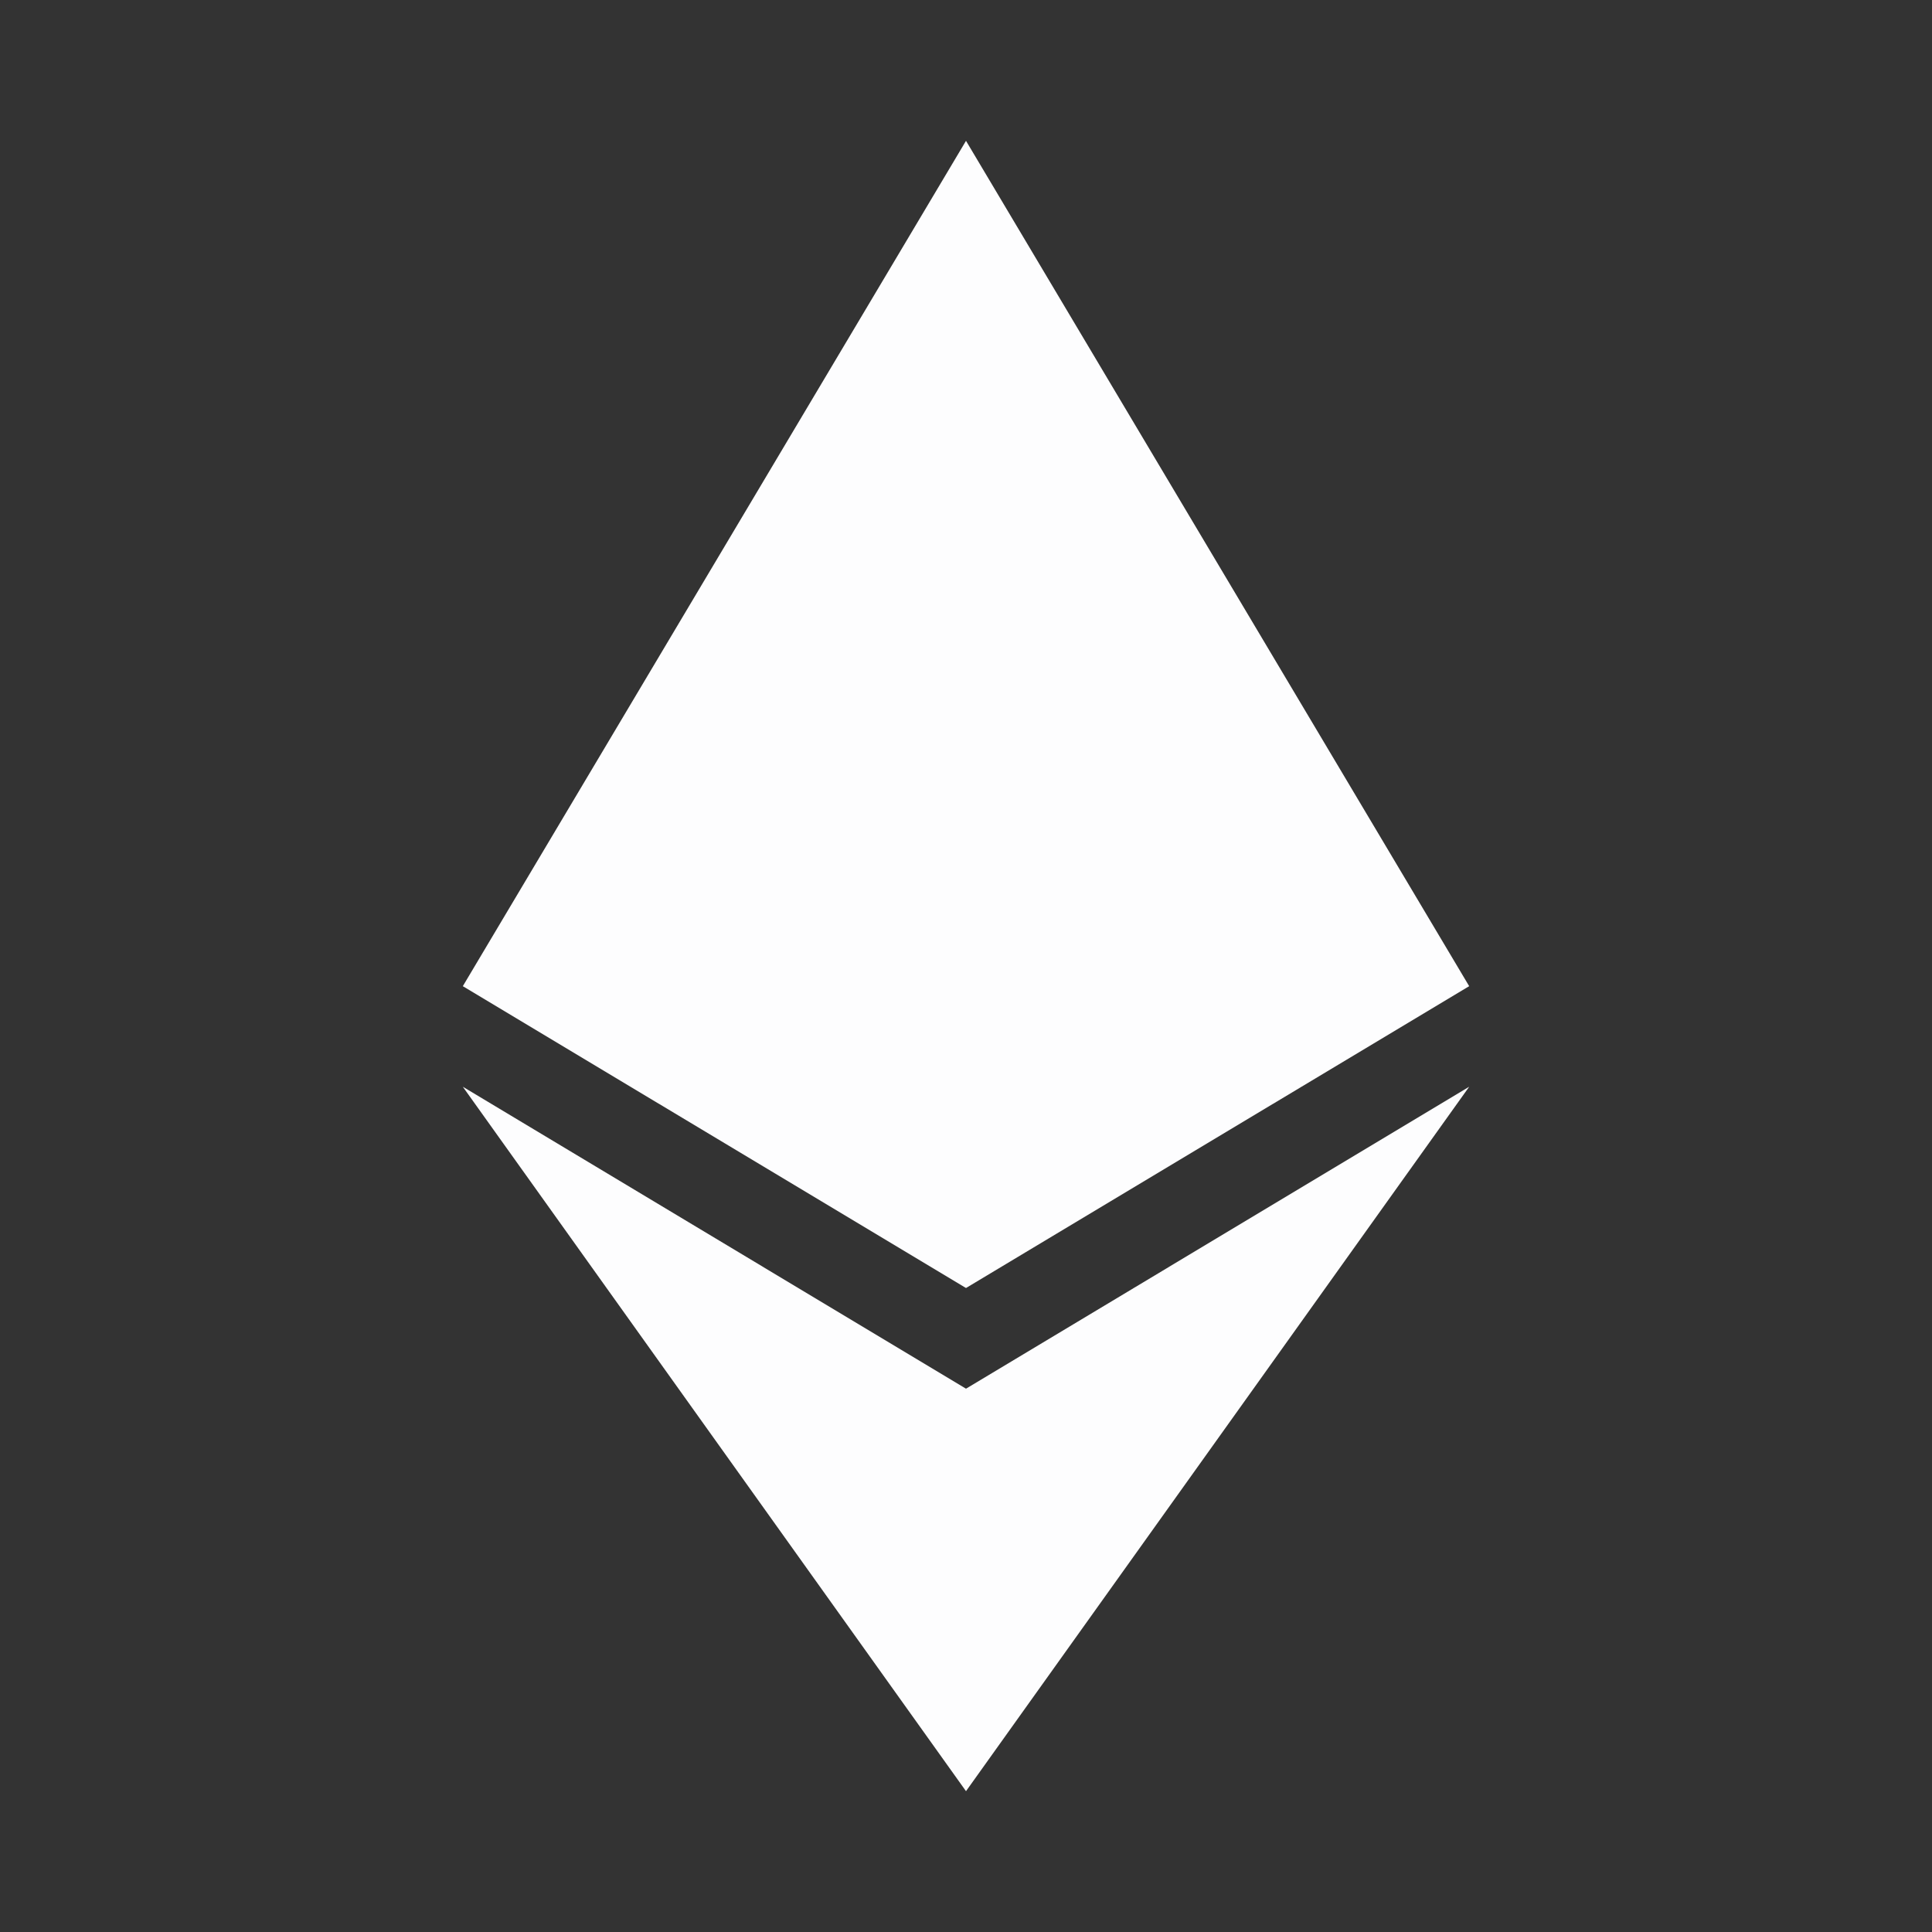 <svg width="18" height="18" viewBox="0 0 18 18" fill="none" xmlns="http://www.w3.org/2000/svg">
<rect x="0" y="0" width="18" height="18" fill="#333333" stroke="none"/>
<path d="M9 1.312L4.312 9.188L9 12L13.688 9.188L9 1.312ZM4.312 10.125L9 16.688L13.688 10.125L9 12.938L4.312 10.125Z" fill="#FDFDFE"/>
</svg>

